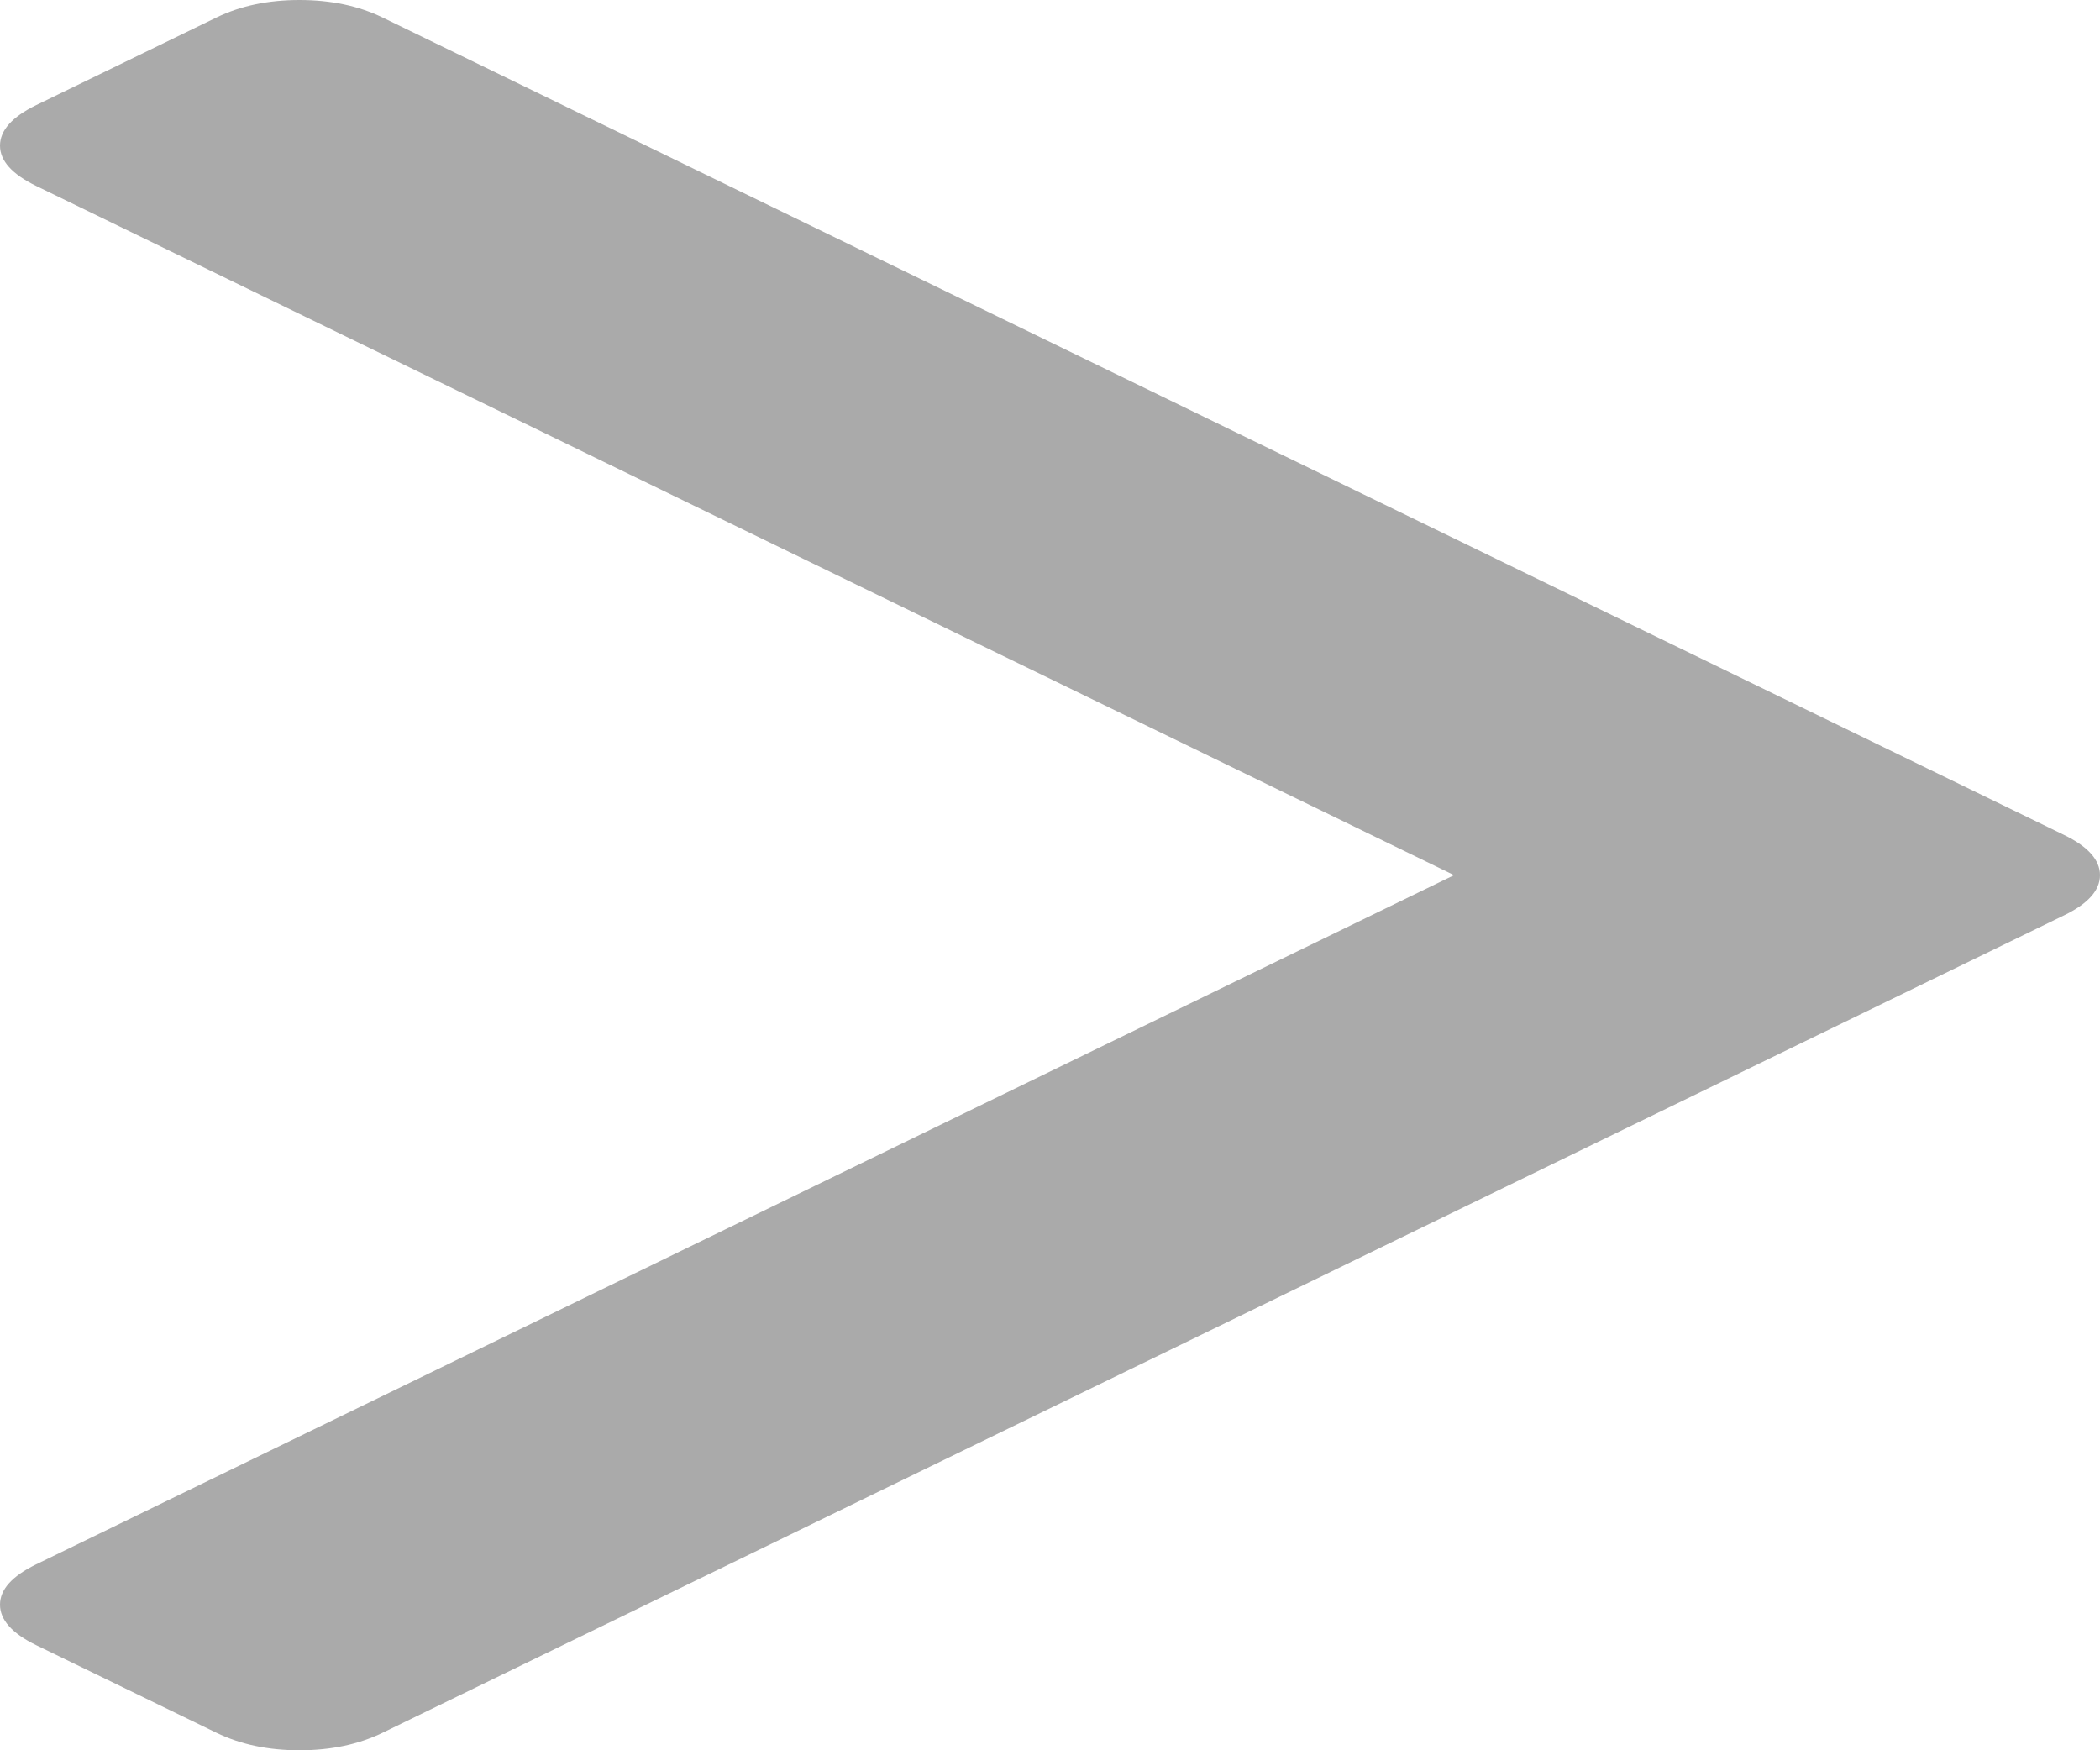 ﻿<?xml version="1.0" encoding="utf-8"?>
<svg version="1.1" xmlns:xlink="http://www.w3.org/1999/xlink" width="12px" height="10px" xmlns="http://www.w3.org/2000/svg">
  <g transform="matrix(1 0 0 1 -344 -370 )">
    <path d="M 11.794 4.77  C 11.931 4.836  12 4.913  12 5  C 12 5.087  11.931 5.164  11.794 5.23  L 2.186 9.9  C 2.048 9.967  1.89 10  1.711 10  C 1.533 10  1.375 9.967  1.237 9.9  L 0.206 9.399  C 0.069 9.332  0 9.255  0 9.168  C 0 9.081  0.069 9.005  0.206 8.938  L 8.309 5  L 0.206 1.062  C 0.069 0.995  0 0.919  0 0.832  C 0 0.745  0.069 0.668  0.206 0.601  L 1.237 0.1  C 1.375 0.033  1.533 0  1.711 0  C 1.89 0  2.048 0.033  2.186 0.1  L 11.794 4.77  Z " fill-rule="nonzero" fill="#aaaaaa" stroke="none" transform="matrix(1 0 0 1 344 370 )" />
  </g>
</svg>
